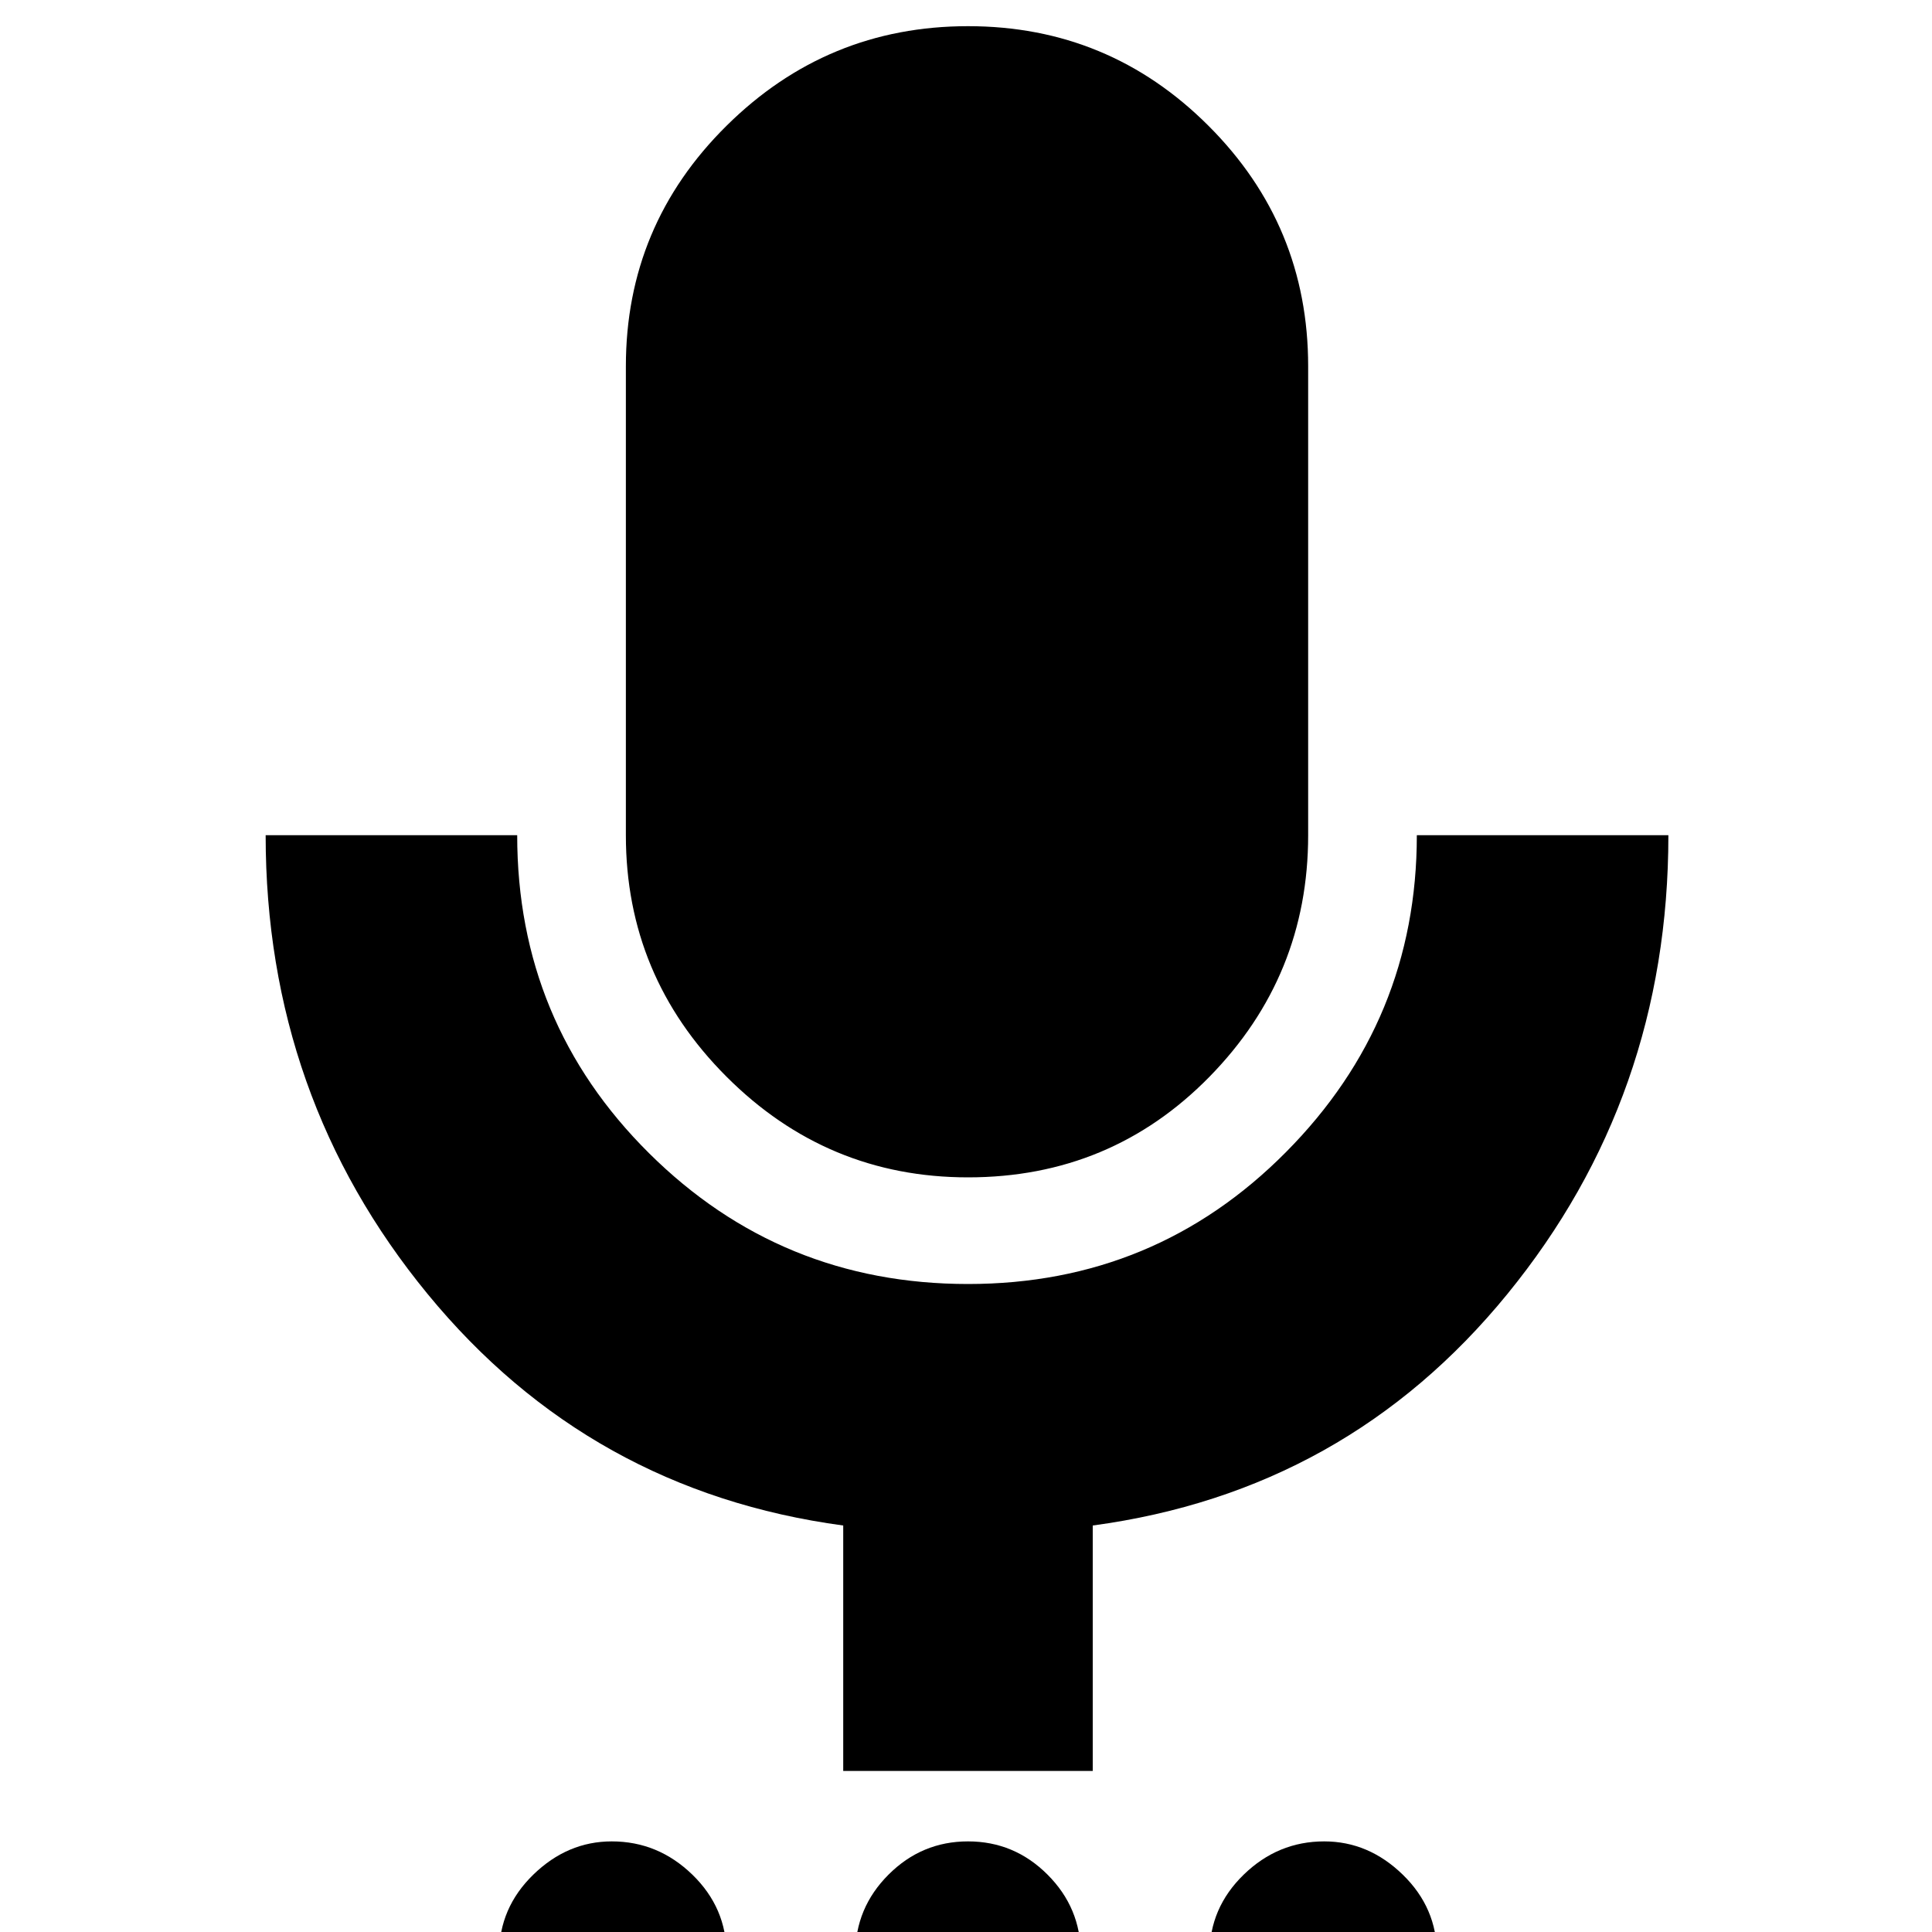 <svg xmlns="http://www.w3.org/2000/svg" height="20" width="20"><path d="M6.333 21.396q-.458 0-.812-.344-.354-.344-.354-.823t.354-.823q.354-.344.812-.344.479 0 .834.344.354.344.354.823t-.354.823q-.355.344-.834.344Zm3.688 0q-.479 0-.823-.344t-.344-.823q0-.479.344-.823t.823-.344q.479 0 .823.344t.344.823q0 .479-.344.823t-.823.344Zm3.687 0q-.479 0-.833-.344t-.354-.823q0-.479.354-.823t.833-.344q.459 0 .813.344.354.344.354.823t-.354.823q-.354.344-.813.344Zm-3.687-9.208q-1.459 0-2.5-1.042-1.042-1.042-1.042-2.5V3.792q0-1.459 1.042-2.49Q8.562.271 10.021.271q1.458 0 2.489 1.031 1.032 1.031 1.032 2.49v4.854q0 1.458-1.021 2.5t-2.5 1.042Zm-1.292 6.145v-2.541q-2.625-.354-4.302-2.396-1.677-2.042-1.677-4.75h2.604q0 1.937 1.365 3.292 1.364 1.354 3.302 1.354 1.937 0 3.291-1.365 1.355-1.365 1.355-3.281h2.604q0 2.708-1.667 4.75-1.666 2.042-4.292 2.396v2.541Z"/></svg>